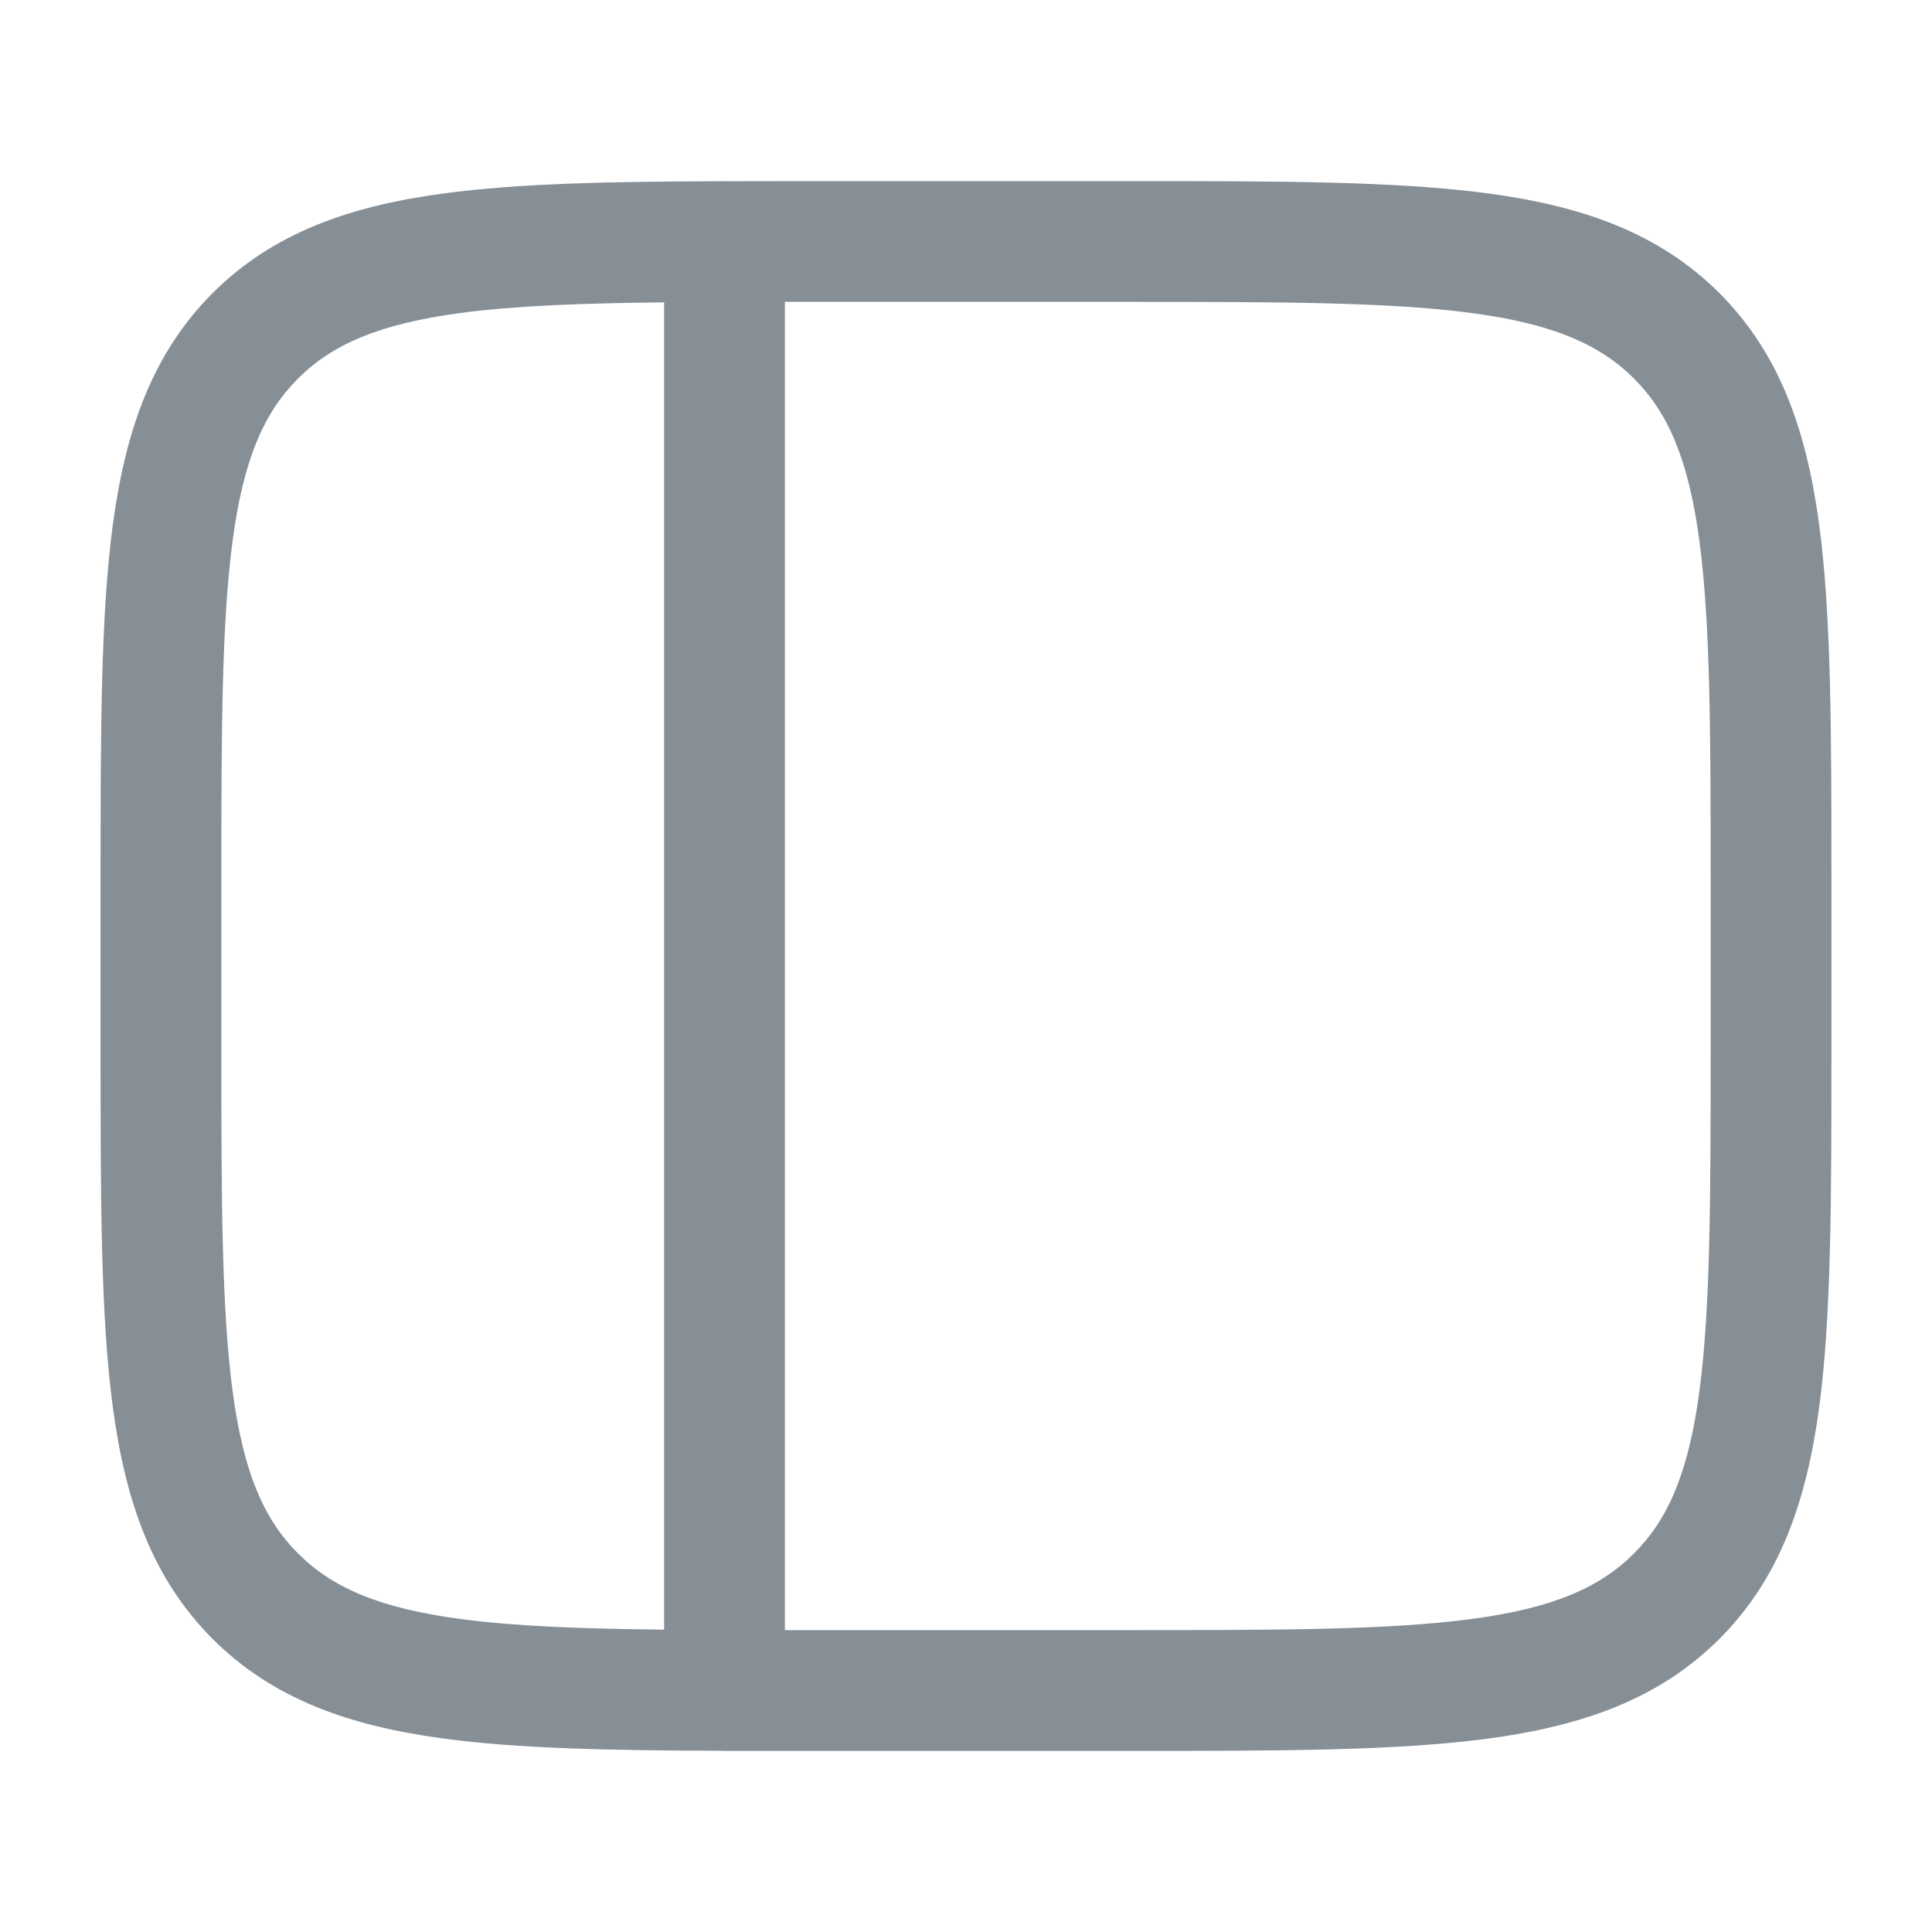 <svg width="16" height="16" viewBox="0 0 16 16" fill="none" xmlns="http://www.w3.org/2000/svg">
<path fill-rule="evenodd" clip-rule="evenodd" d="M9.371 1.5C10.596 1.5 11.567 1.5 12.326 1.602C13.107 1.707 13.74 1.929 14.239 2.427C14.738 2.927 14.959 3.559 15.065 4.341C15.167 5.101 15.167 6.071 15.167 7.296V8.704C15.167 9.929 15.167 10.9 15.065 11.659C14.959 12.441 14.738 13.073 14.239 13.573C13.74 14.071 13.107 14.293 12.326 14.398C11.566 14.5 10.596 14.5 9.371 14.5H6.023C6.007 14.501 5.991 14.5 5.975 14.499C5.052 14.497 4.293 14.481 3.674 14.398C2.893 14.293 2.26 14.071 1.761 13.573C1.262 13.073 1.041 12.441 0.935 11.659C0.833 10.899 0.833 9.929 0.833 8.704V7.296C0.833 6.071 0.833 5.1 0.935 4.341C1.041 3.559 1.262 2.927 1.761 2.427C2.26 1.929 2.893 1.707 3.674 1.602C4.293 1.519 5.052 1.503 5.974 1.501C5.99 1.5 6.007 1.5 6.023 1.501L6.629 1.5H9.371ZM6.5 2.5H9.333C10.605 2.5 11.507 2.501 12.193 2.593C12.863 2.683 13.25 2.853 13.532 3.135C13.814 3.417 13.983 3.803 14.073 4.474C14.165 5.159 14.167 6.062 14.167 7.333V8.667C14.167 9.938 14.165 10.841 14.073 11.527C13.983 12.197 13.814 12.583 13.532 12.865C13.25 13.147 12.863 13.317 12.193 13.407C11.507 13.499 10.605 13.5 9.333 13.5H6.5V2.5ZM5.5 13.496C4.811 13.489 4.261 13.468 3.807 13.407C3.137 13.317 2.75 13.147 2.468 12.865C2.186 12.583 2.017 12.197 1.927 11.526C1.835 10.841 1.833 9.938 1.833 8.667V7.333C1.833 6.062 1.835 5.159 1.927 4.473C2.017 3.803 2.186 3.417 2.468 3.135C2.75 2.853 3.137 2.683 3.807 2.593C4.261 2.532 4.811 2.511 5.5 2.504V13.496Z" fill="#868E96"/>
</svg>
